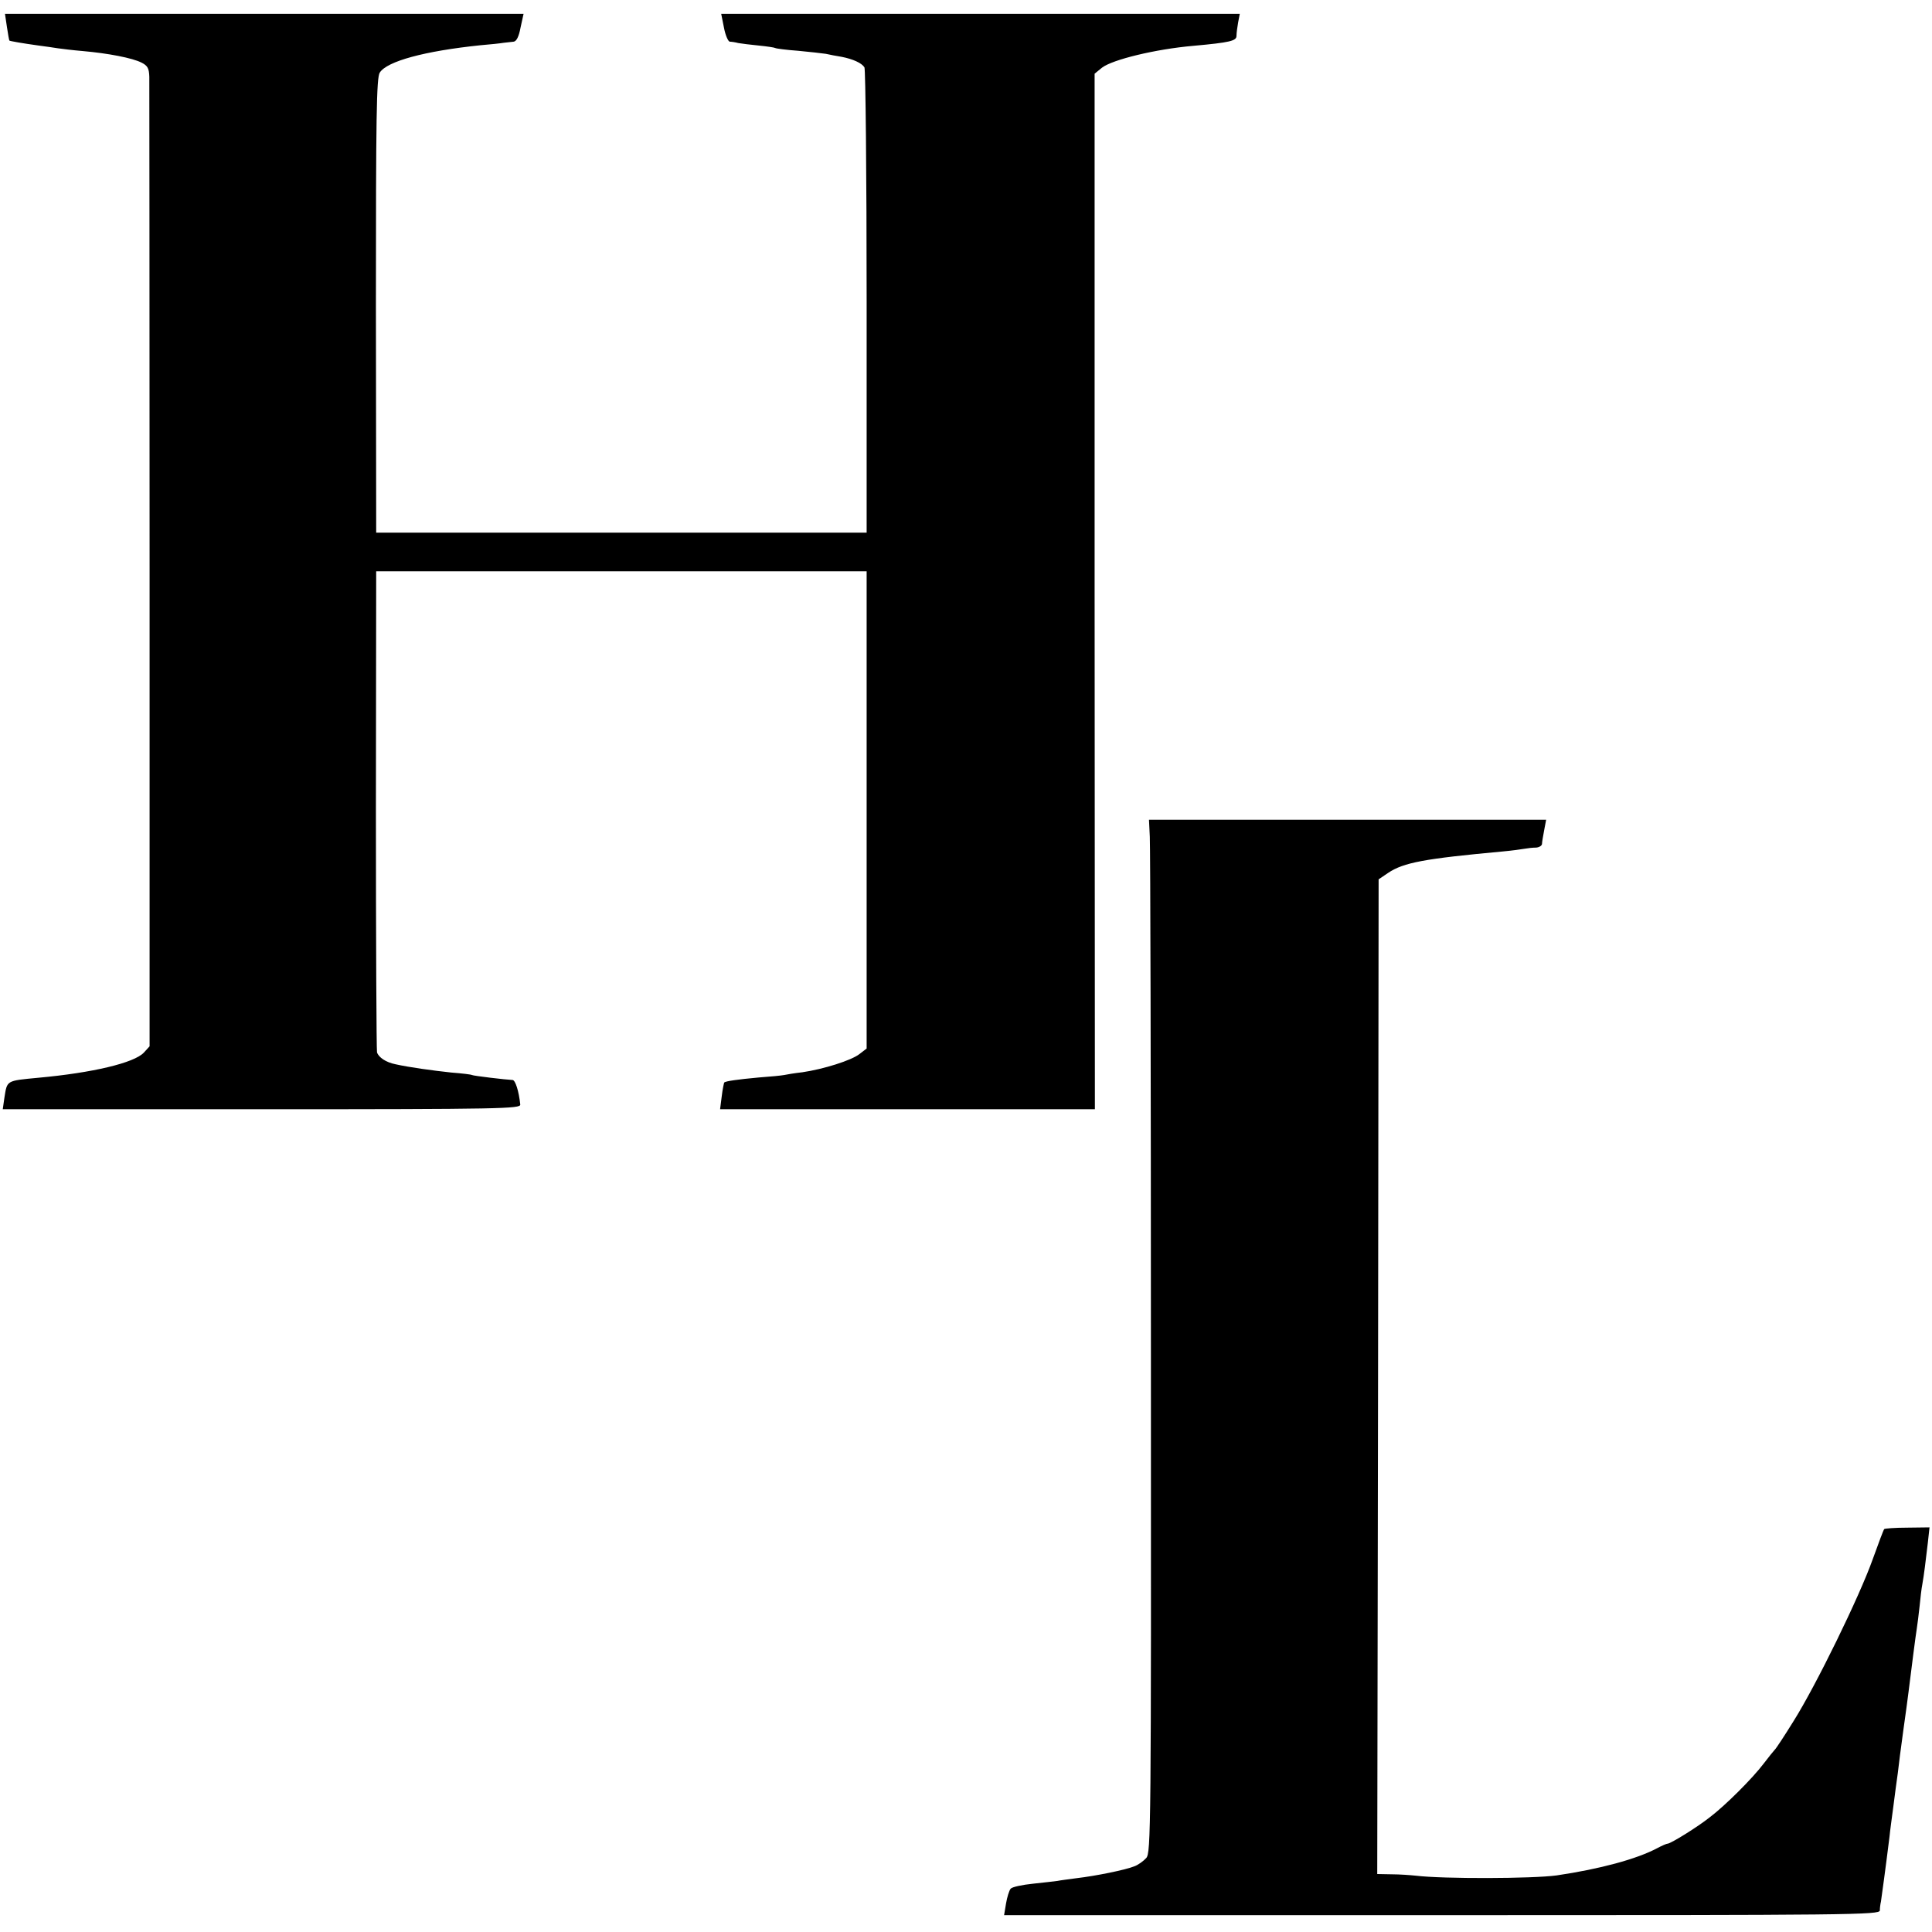 <?xml version="1.0" standalone="no"?>
<!DOCTYPE svg PUBLIC "-//W3C//DTD SVG 20010904//EN"
 "http://www.w3.org/TR/2001/REC-SVG-20010904/DTD/svg10.dtd">
<svg version="1.0" xmlns="http://www.w3.org/2000/svg"
 width="700pt" height="700pt" viewBox="0 0 700 700"
 preserveAspectRatio="xMidYMid meet">
<g transform="translate(0,700) scale(0.1,-0.1)"
fill="#000000" stroke="none">
<path d="M25 6903 c4 -27 8 -49 9 -50 2 -2 48 -10 106 -18 25 -3 56 -8 70 -10
14 -2 54 -7 90 -10 91 -8 180 -25 213 -42 22 -11 27 -21 28 -51 0 -20 1 -819
1 -1775 l0 -1738 -21 -23 c-35 -37 -185 -73 -383 -91 -116 -11 -112 -9 -122
-72 l-6 -42 938 0 c873 0 938 2 937 17 -5 49 -18 89 -28 89 -24 1 -142 15
-147 18 -3 2 -36 6 -75 9 -66 7 -153 19 -202 30 -35 7 -61 25 -67 43 -2 10 -4
406 -4 881 l1 862 888 0 889 0 0 -864 0 -865 -26 -20 c-29 -23 -131 -55 -207
-66 -27 -3 -57 -8 -66 -10 -10 -2 -51 -6 -93 -9 -76 -7 -118 -13 -124 -18 -1
-2 -6 -24 -9 -50 l-6 -47 679 0 679 0 -1 1876 0 1876 27 22 c38 29 193 67 331
79 133 12 156 18 156 36 0 10 3 32 6 49 l6 31 -939 0 -940 0 10 -50 c5 -27 15
-50 21 -51 6 0 20 -2 31 -5 11 -2 44 -6 74 -9 30 -3 57 -7 60 -9 3 -2 41 -7
83 -10 42 -4 87 -9 100 -11 13 -3 39 -8 58 -11 40 -8 72 -22 82 -38 4 -6 8
-388 8 -848 l0 -838 -889 0 -888 0 -1 823 c0 684 2 826 14 844 26 41 162 78
364 99 36 3 74 7 85 9 11 1 27 3 36 4 10 1 19 18 25 51 l11 50 -940 0 -939 0
7 -47z"/>
<path d="M4166 3968 c2 -35 4 -877 4 -1872 1 -1729 0 -1809 -17 -1828 -10 -11
-29 -25 -43 -30 -32 -13 -140 -35 -209 -43 -30 -4 -61 -8 -70 -10 -9 -1 -48
-6 -88 -10 -40 -4 -76 -12 -81 -18 -6 -7 -13 -31 -17 -54 l-7 -42 1586 0
c1489 0 1586 1 1587 17 0 9 2 24 4 32 2 13 17 122 31 235 2 22 9 72 14 110 5
39 12 93 16 120 3 28 12 97 20 155 8 58 17 121 19 140 10 80 26 207 30 230 2
14 7 50 10 80 3 30 7 66 10 80 6 33 12 83 20 151 l6 55 -80 -1 c-44 0 -82 -3
-84 -5 -3 -3 -21 -52 -42 -110 -48 -135 -205 -456 -286 -585 -34 -55 -65 -102
-69 -105 -3 -3 -21 -25 -40 -50 -40 -53 -139 -152 -196 -195 -44 -35 -141 -95
-152 -95 -4 0 -20 -7 -37 -16 -75 -40 -209 -76 -365 -99 -88 -12 -411 -13
-510 -1 -19 2 -59 5 -87 5 l-53 1 3 1802 2 1802 34 23 c56 38 133 52 416 78
33 3 69 8 80 10 11 2 29 4 41 4 11 1 21 7 21 14 0 6 4 29 8 50 l7 37 -719 0
-720 0 3 -62z"/>
</g>
</svg>
